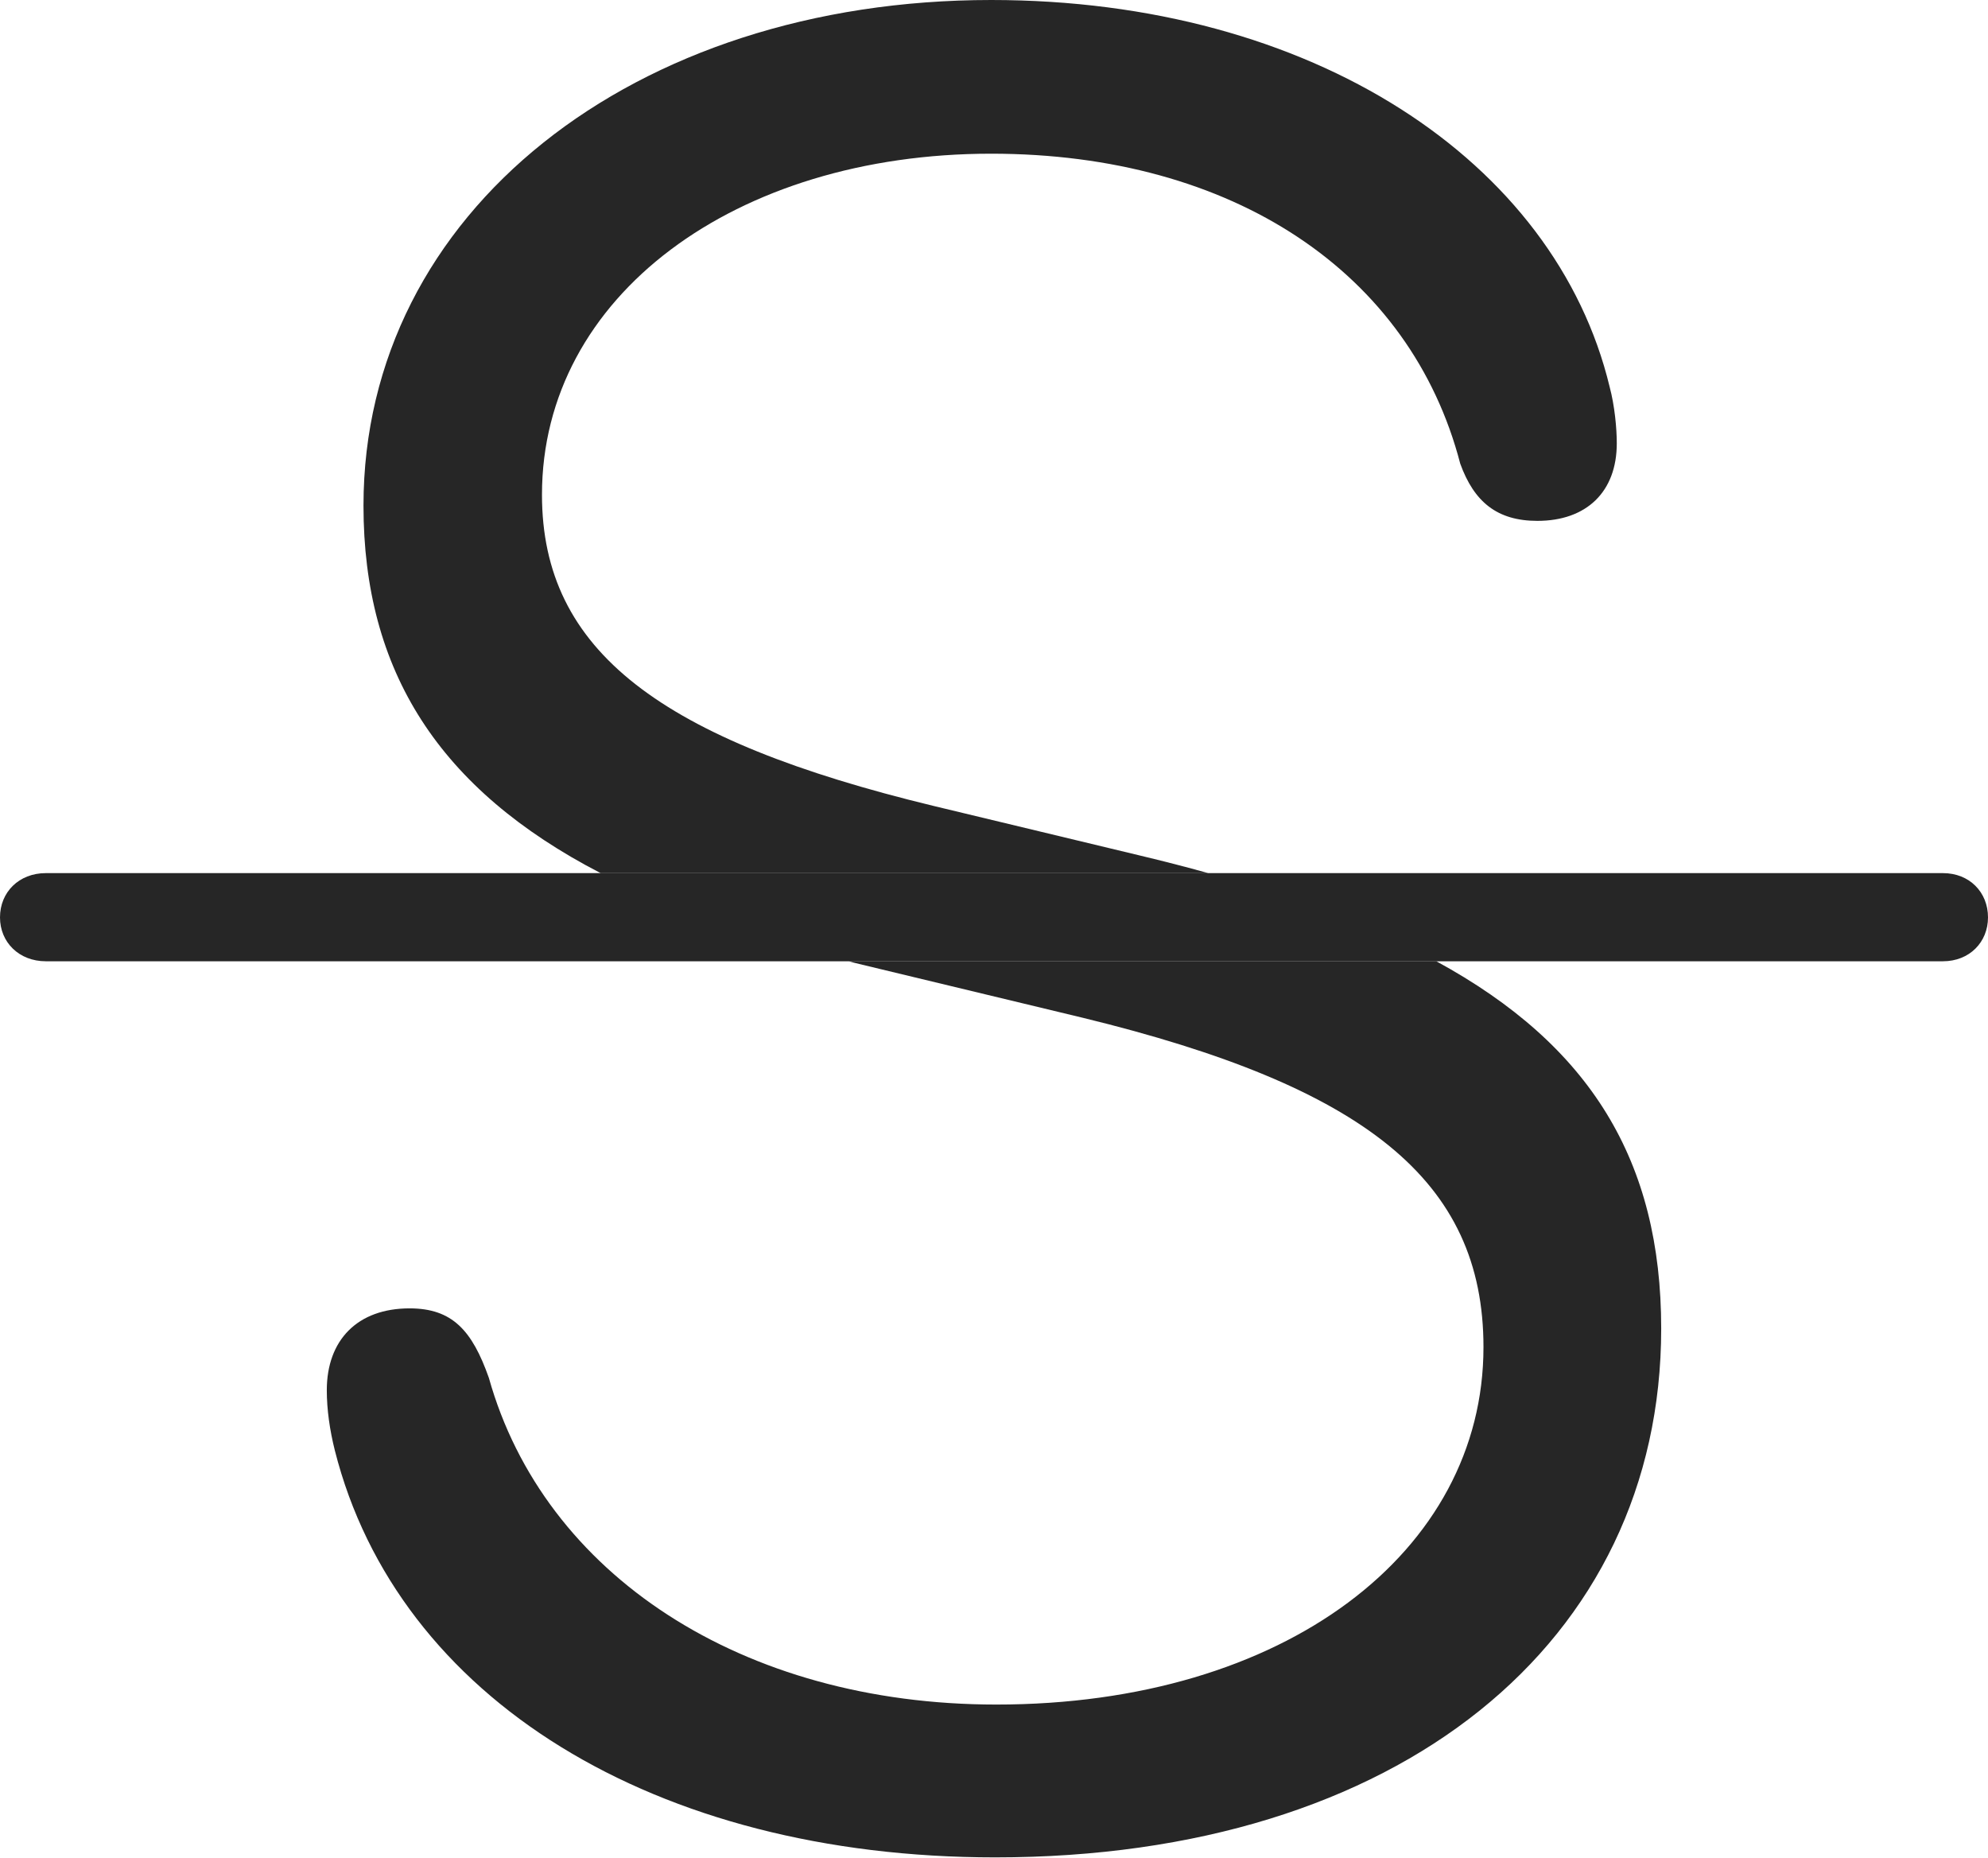 <?xml version="1.0" encoding="UTF-8"?>
<!--Generator: Apple Native CoreSVG 232.5-->
<!DOCTYPE svg
PUBLIC "-//W3C//DTD SVG 1.1//EN"
       "http://www.w3.org/Graphics/SVG/1.1/DTD/svg11.dtd">
<svg version="1.1" xmlns="http://www.w3.org/2000/svg" xmlns:xlink="http://www.w3.org/1999/xlink" width="77.664" height="72.564">
 <g>
  <rect height="72.564" opacity="0" width="77.664" x="0" y="0"/>
  <path d="M64.897 51.89C64.897 64.135 54.663 72.545 38.876 72.545C25.584 72.545 15.534 66.337 13.082 56.655C12.883 55.863 12.767 55.057 12.767 54.299C12.767 52.335 13.97 51.102 16.001 51.102C17.673 51.102 18.445 51.969 19.097 53.812C21.254 61.502 28.995 66.576 38.921 66.576C50.185 66.576 57.954 60.616 57.954 52.616C57.954 46.106 53.327 42.438 42.308 39.754L33.566 37.651C33.425 37.617 33.284 37.583 33.157 37.545L56.112 37.545C62.144 40.828 64.897 45.353 64.897 51.89ZM62.884 15.115C63.08 15.847 63.162 16.734 63.162 17.315C63.162 19.212 61.978 20.344 60.06 20.344C58.485 20.344 57.586 19.601 57.046 18.109C55.108 10.659 48.179 6.003 38.721 6.003C28.729 6.003 21.173 11.563 21.173 19.323C21.173 25.439 25.826 28.905 36.48 31.48L44.53 33.414C45.455 33.635 46.346 33.863 47.199 34.102L23.463 34.102C17.148 30.83 14.2 26.215 14.2 19.746C14.2 8.277 24.765 0 38.721 0C51.254 0 60.763 6.289 62.884 15.115Z" fill="#000000" fill-opacity="0.85"/>
  <path d="M1.79 37.545L75.904 37.545C76.936 37.545 77.664 36.803 77.664 35.831C77.664 34.844 76.936 34.102 75.904 34.102L1.79 34.102C0.743 34.102 0 34.844 0 35.831C0 36.803 0.743 37.545 1.79 37.545Z" fill="#000000" fill-opacity="0.85"/>
 </g>
</svg>
